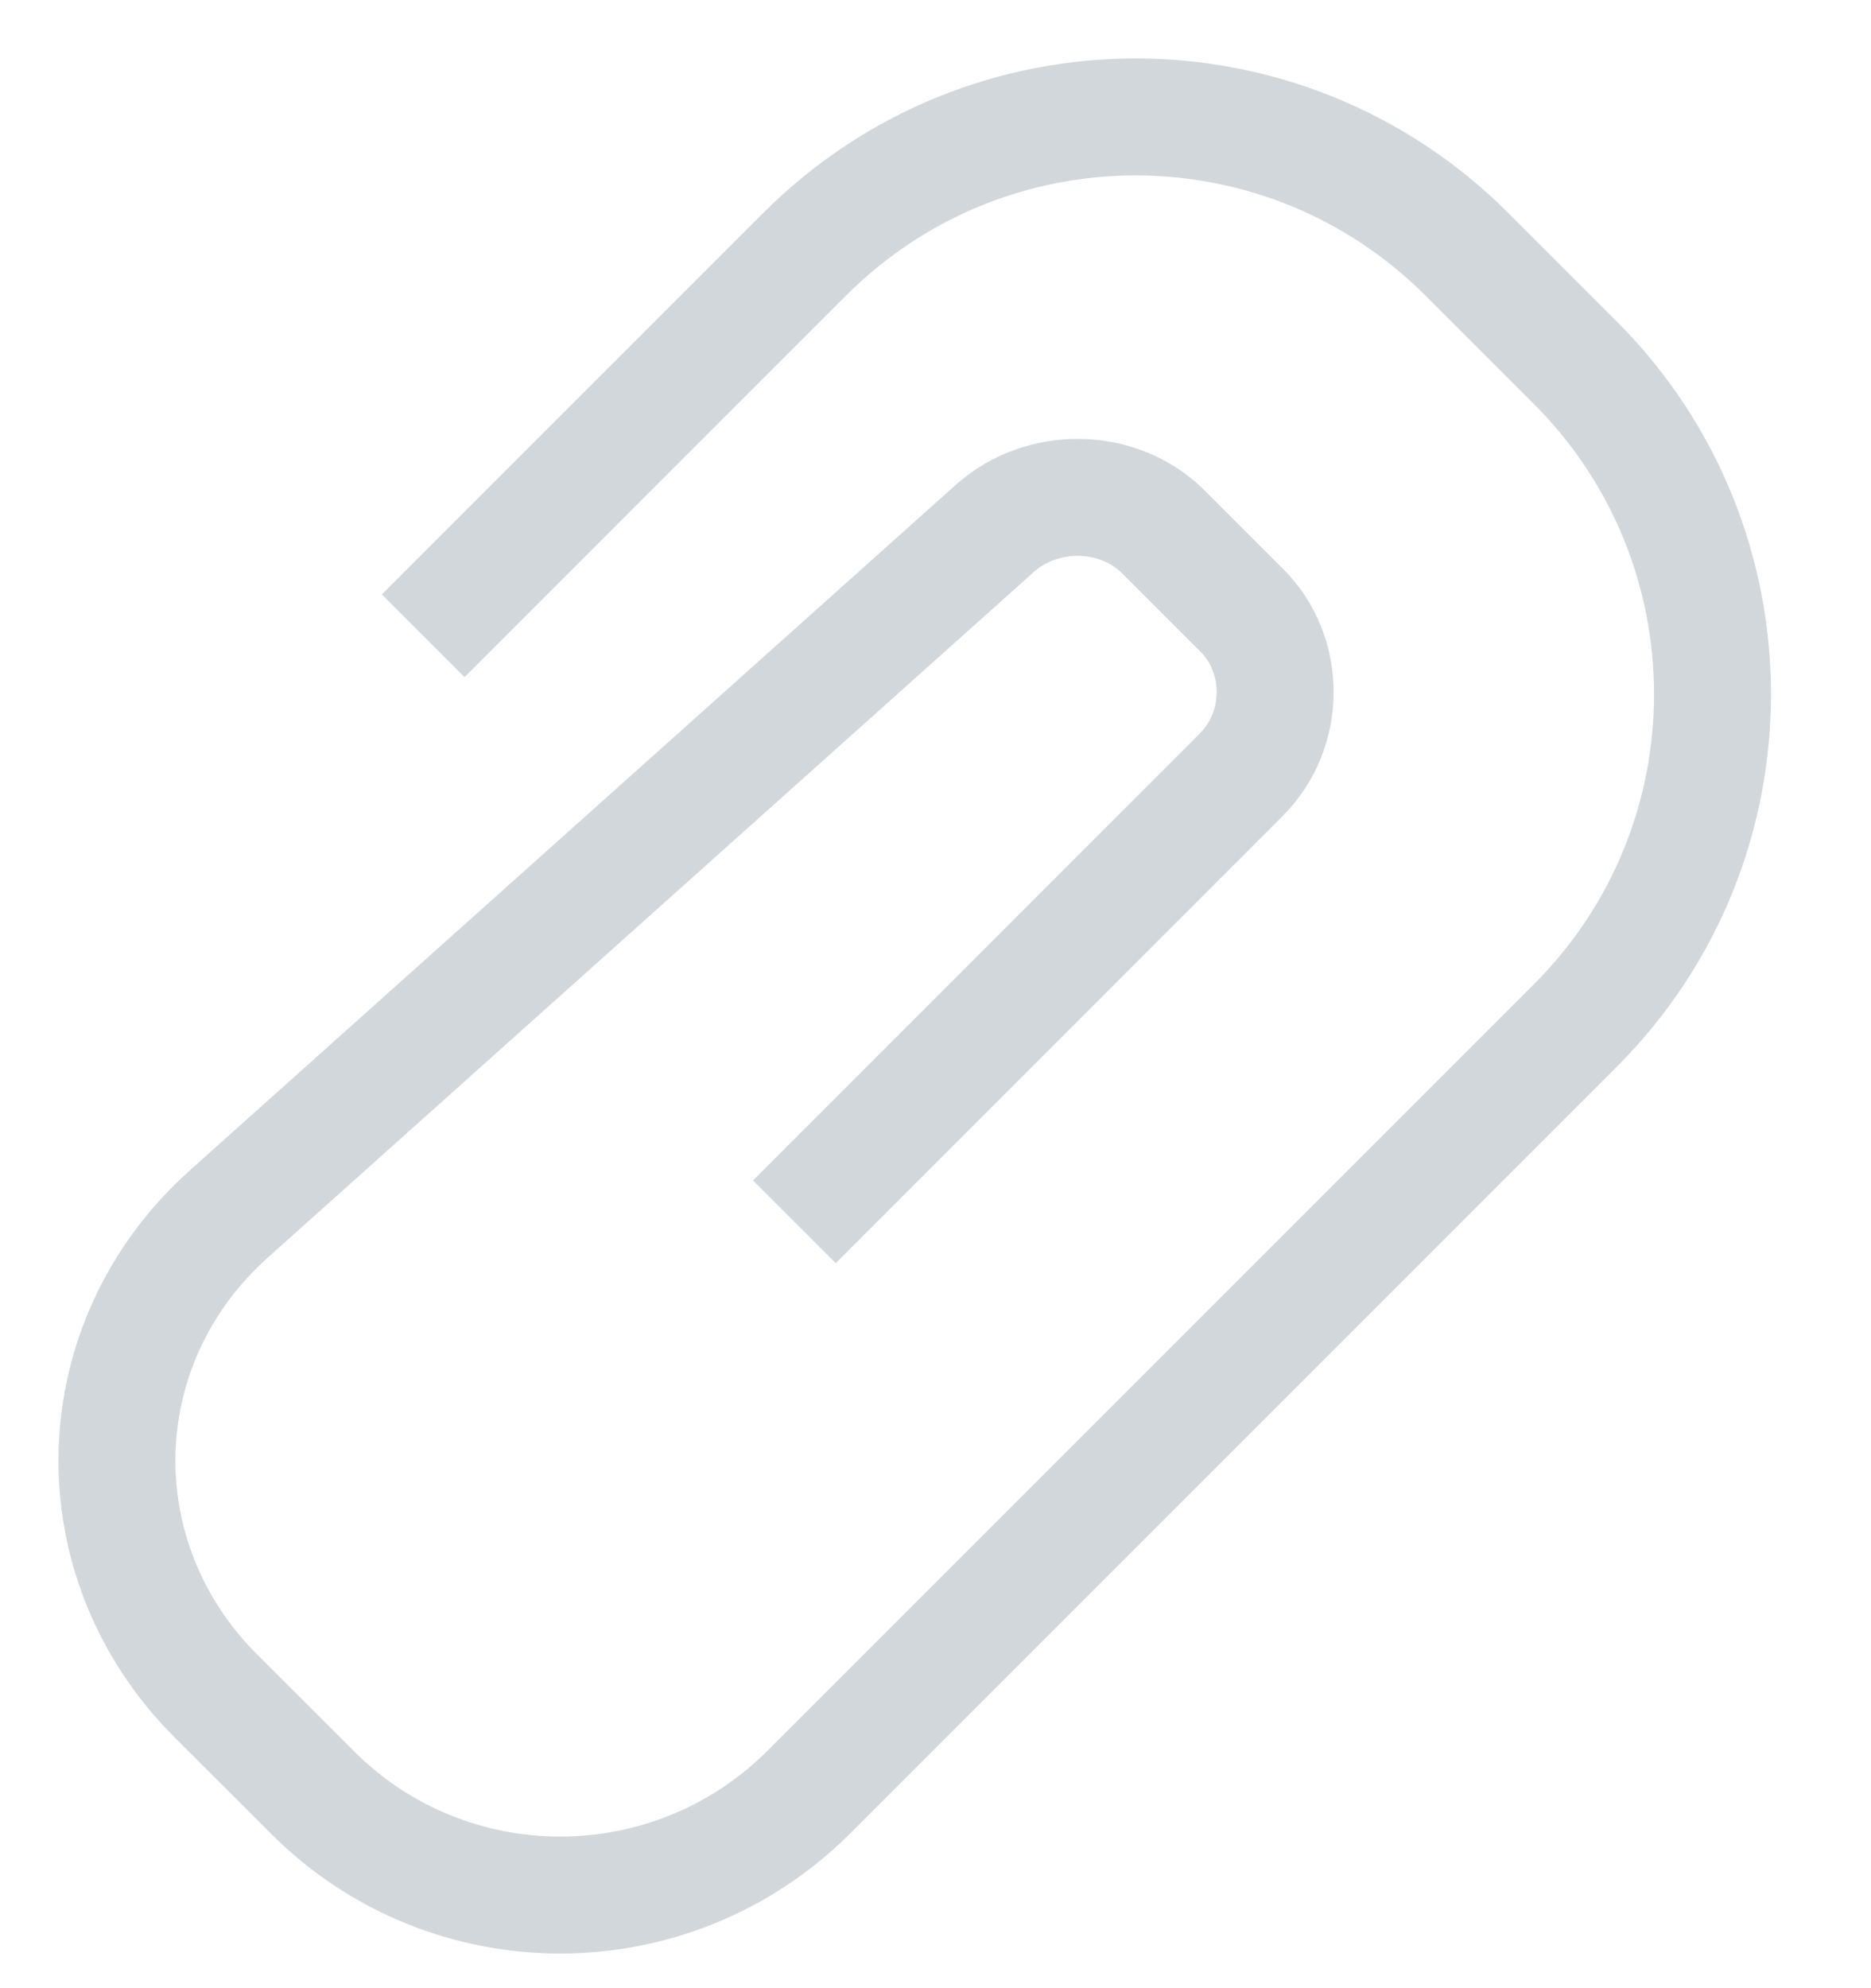 <?xml version="1.0" encoding="UTF-8"?>
<svg width="16px" height="17px" viewBox="0 0 16 17" version="1.1" xmlns="http://www.w3.org/2000/svg" xmlns:xlink="http://www.w3.org/1999/xlink">
    <!-- Generator: Sketch 41 (35326) - http://www.bohemiancoding.com/sketch -->
    <title>attachment</title>
    <desc>Created with Sketch.</desc>
    <defs></defs>
    <g id="Page-1" stroke="none" stroke-width="1" fill="none" fill-rule="evenodd">
        <path d="M6.793,10.447 L10.613,6.626 C11.004,6.236 10.997,5.596 10.62,5.219 L9.952,4.551 C9.566,4.164 8.913,4.154 8.505,4.52 L1.958,10.379 C0.724,11.483 0.678,13.332 1.844,14.499 L2.673,15.327 C3.843,16.498 5.745,16.495 6.918,15.322 L13.474,8.766 C15.037,7.202 15.034,4.664 13.471,3.101 L12.546,2.176 C10.981,0.611 8.45,0.605 6.88,2.175 L3.619,5.436" id="attachment" stroke="#D2D7DB"></path>
    </g>
</svg>
